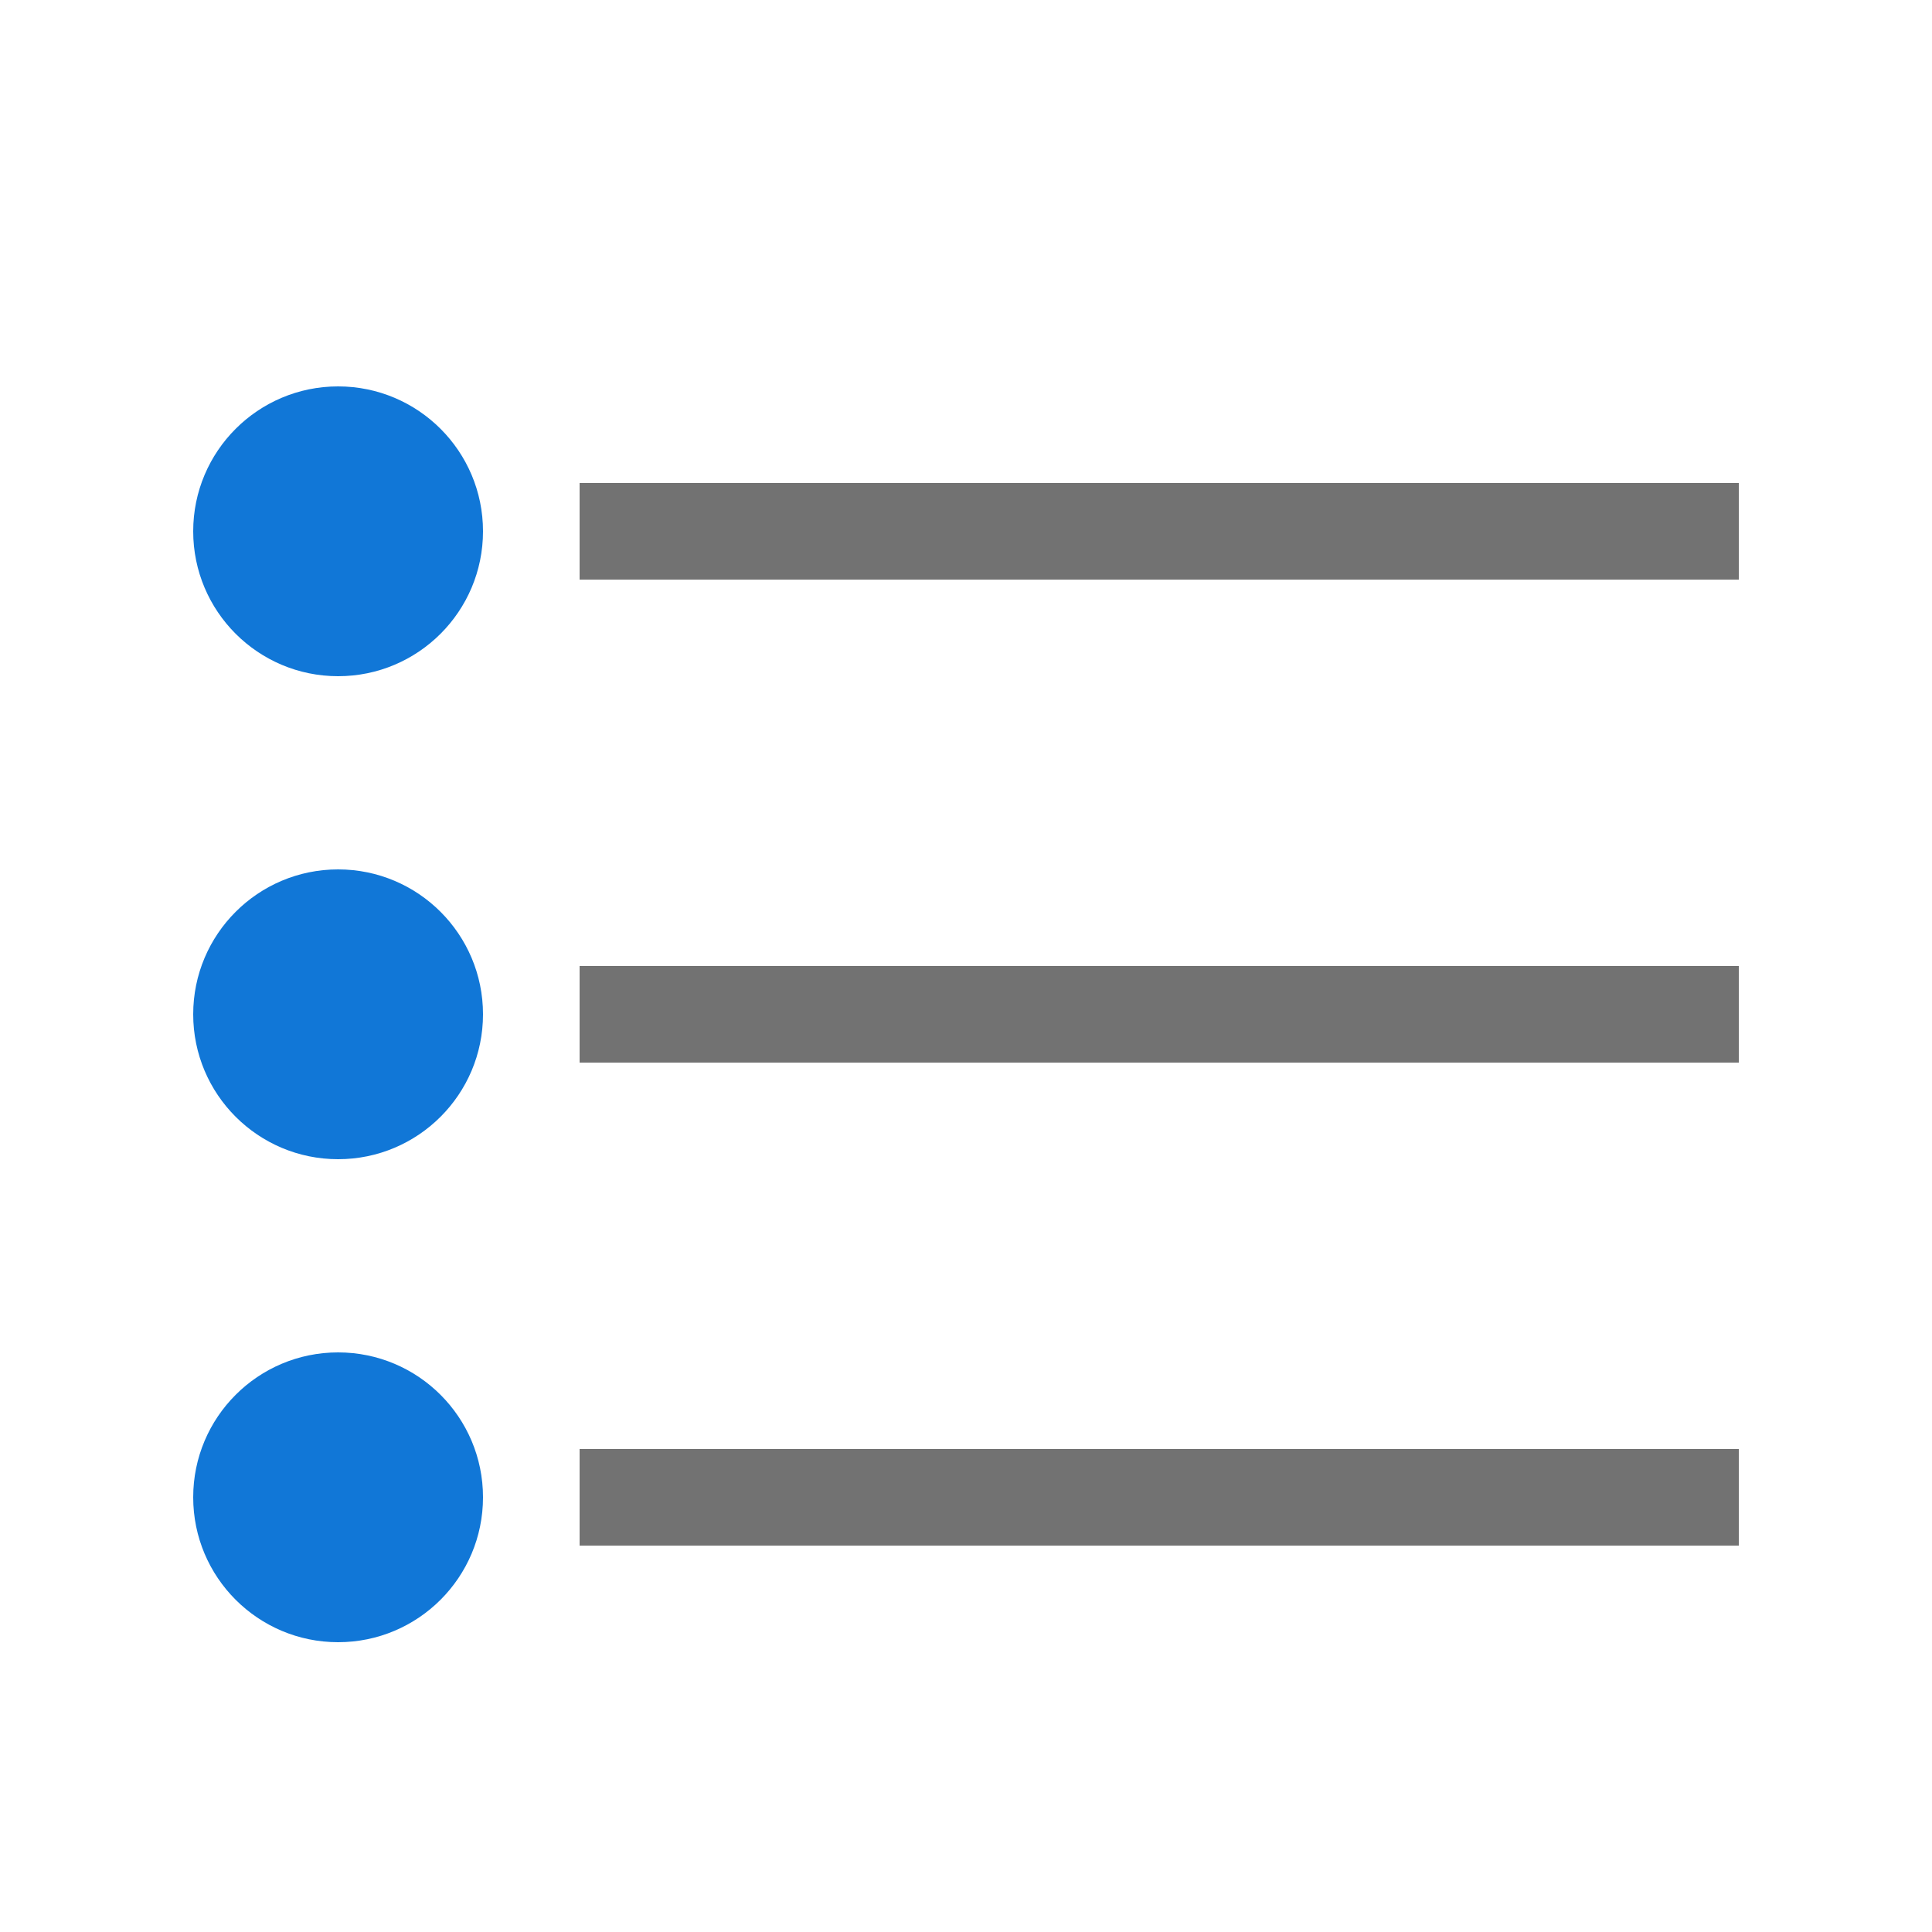 <?xml version="1.0" encoding="UTF-8"?>
<svg xmlns="http://www.w3.org/2000/svg" viewBox="0 0 20 20">
<style>
.Red {fill: #D11C1C;}
.Yellow {fill: #FFB115;}
.Green {fill: #039C23;}
.Blue {fill: #1177D7; }
.Black {fill: #727272;}
.White {fill: #FFFFFF;}
</style>
<title>ListBullets_20x20</title>
<circle cx="3.5" cy="5.5" r="1.5" class="Blue"/>
<rect x="6" y="5" width="12" height="1" class="Black"/>
<circle cx="3.5" cy="15.5" r="1.5" class="Blue"/>
<rect x="6" y="15" width="12" height="1" class="Black"/>
<circle cx="3.5" cy="10.5" r="1.5" class="Blue"/>
<rect x="6" y="10" width="12" height="1" class="Black"/>
</svg>